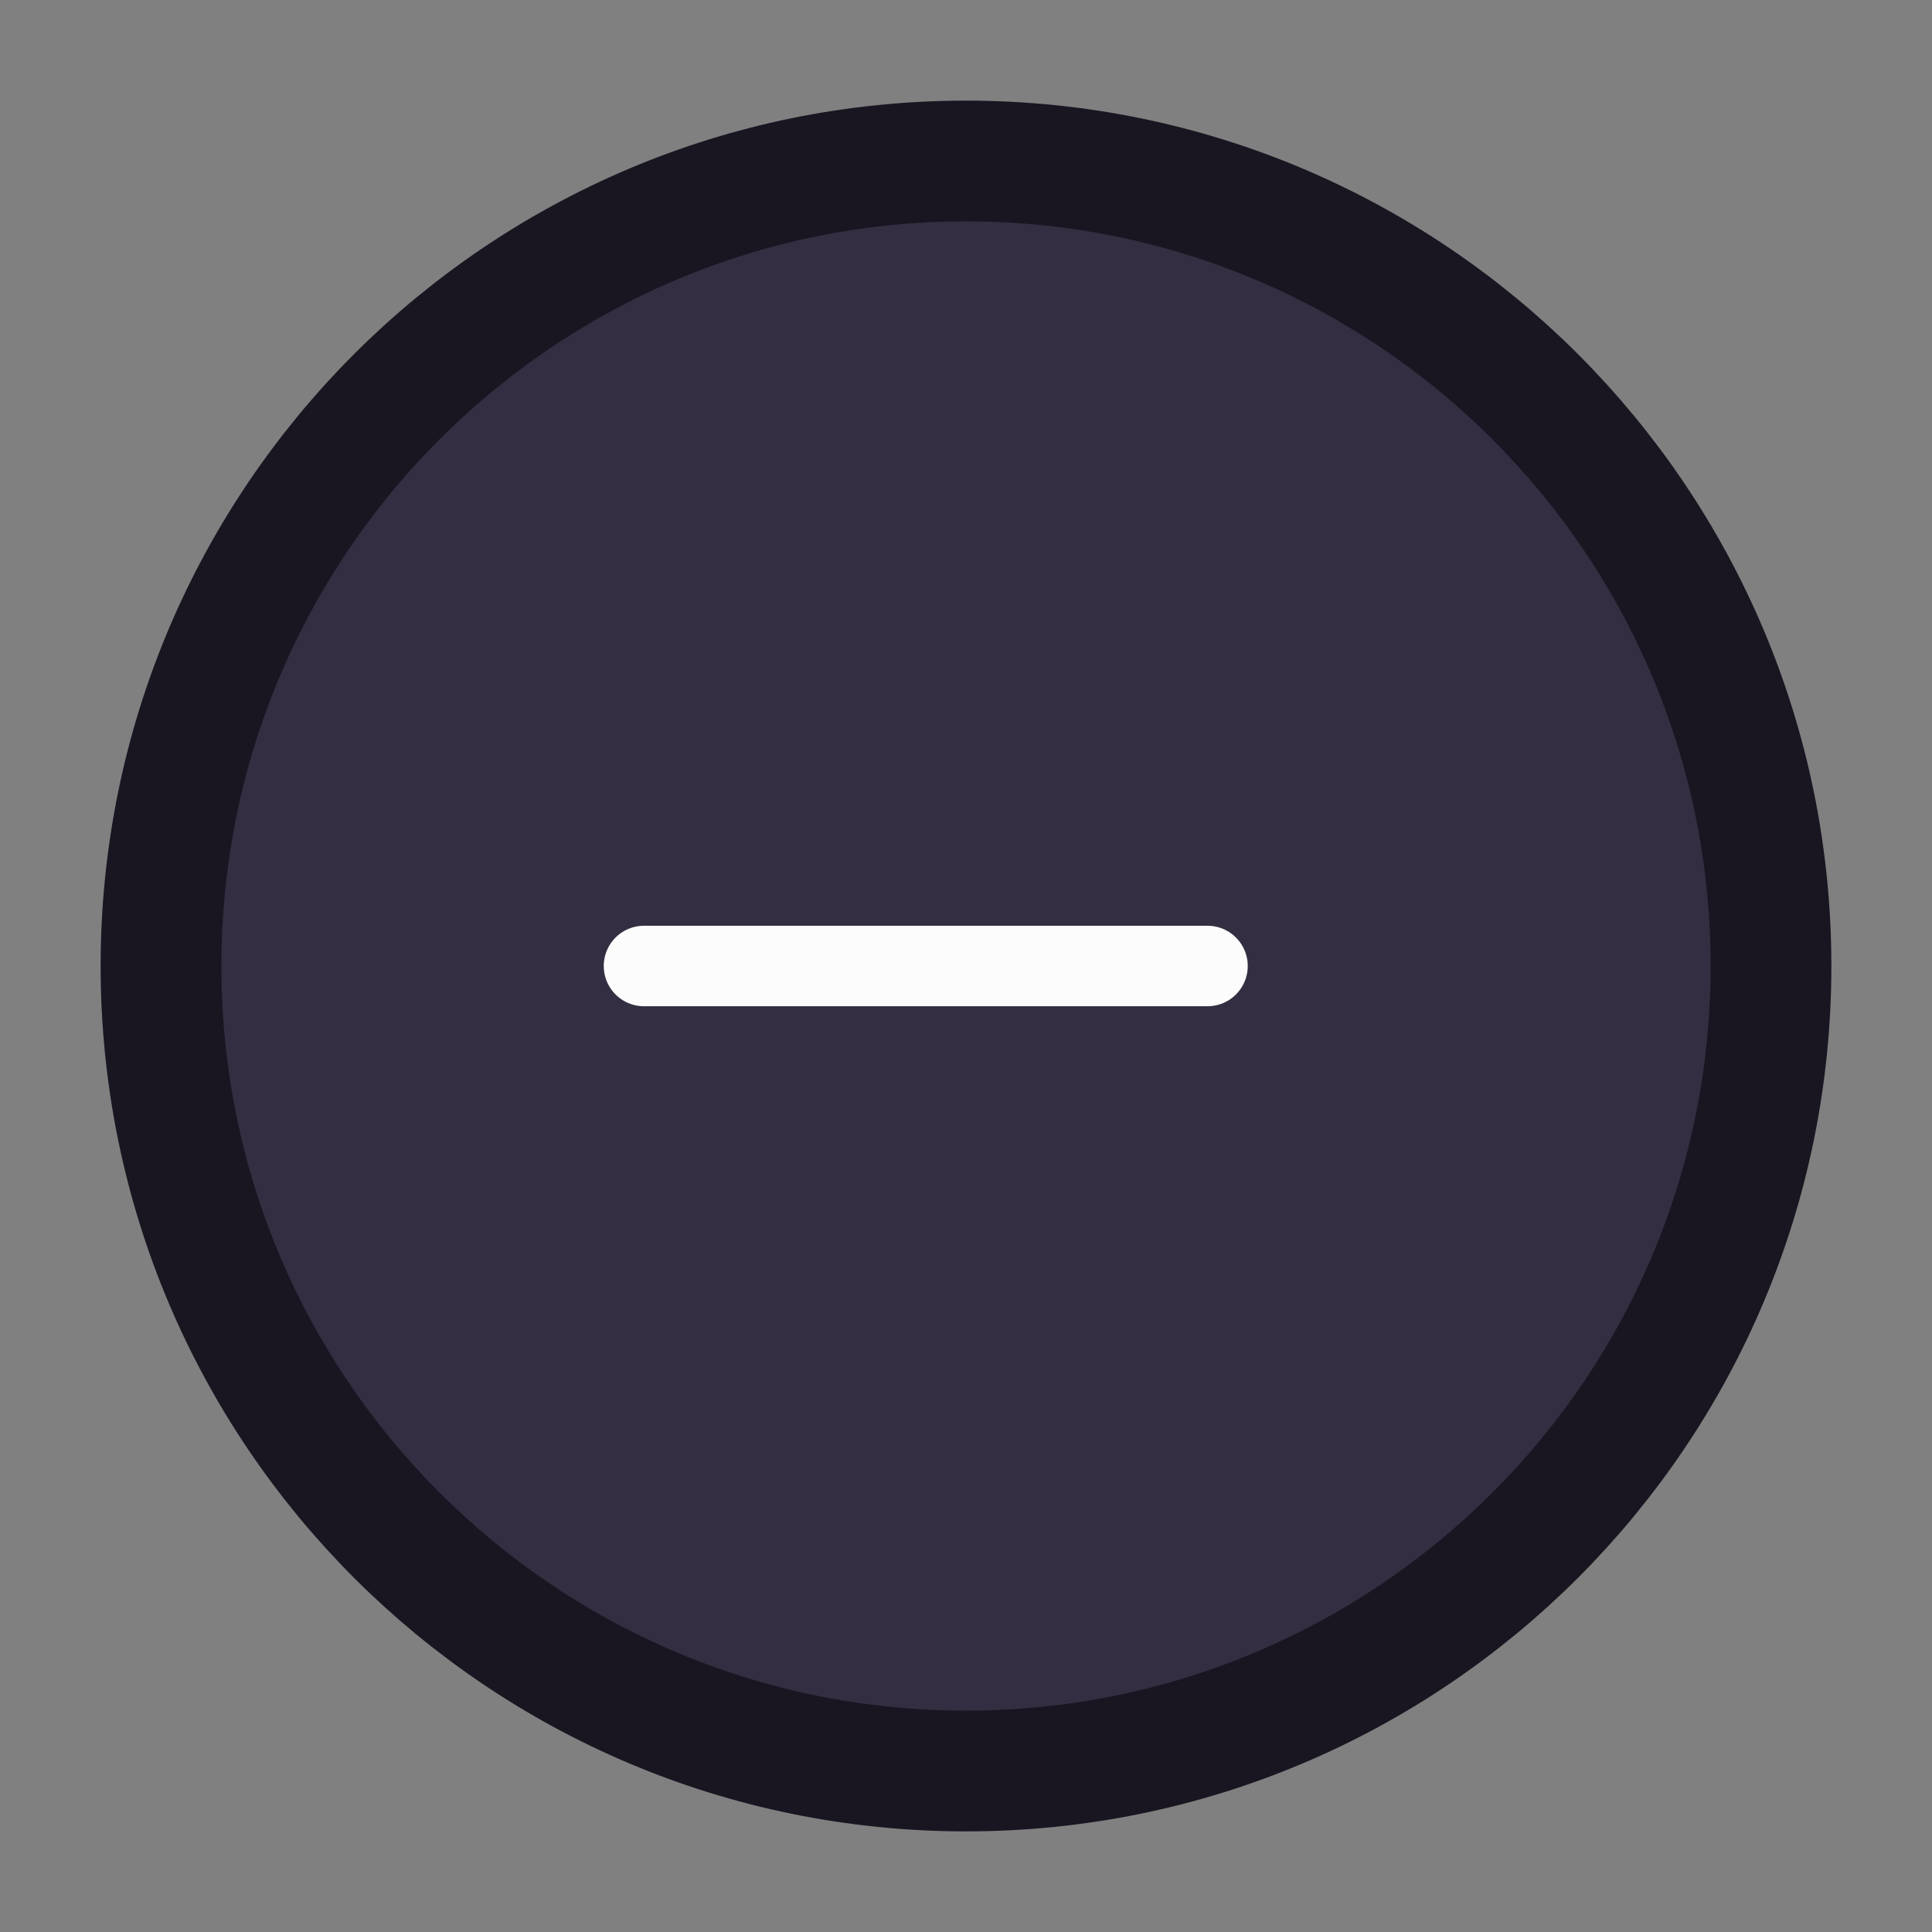 <svg width="24" height="24" viewBox="0 0 24 24" fill="none" xmlns="http://www.w3.org/2000/svg">
<rect x="0" y="0" width="24" height="24" fill="#808080" stroke="none"/>
<path d="M12 22C17.523 22 22 17.523 22 12C22 6.477 17.523 2 12 2C6.477 2 2 6.477 2 12C2 17.523 6.477 22 12 22Z" fill="#332E41" stroke="#191622" stroke-width="1.5" stroke-miterlimit="10" stroke-linecap="round" stroke-linejoin="round"/>
<path d="M8 12H15" stroke="#FCFCFC" stroke-miterlimit="10" stroke-linecap="round" stroke-linejoin="round"/>
</svg>

